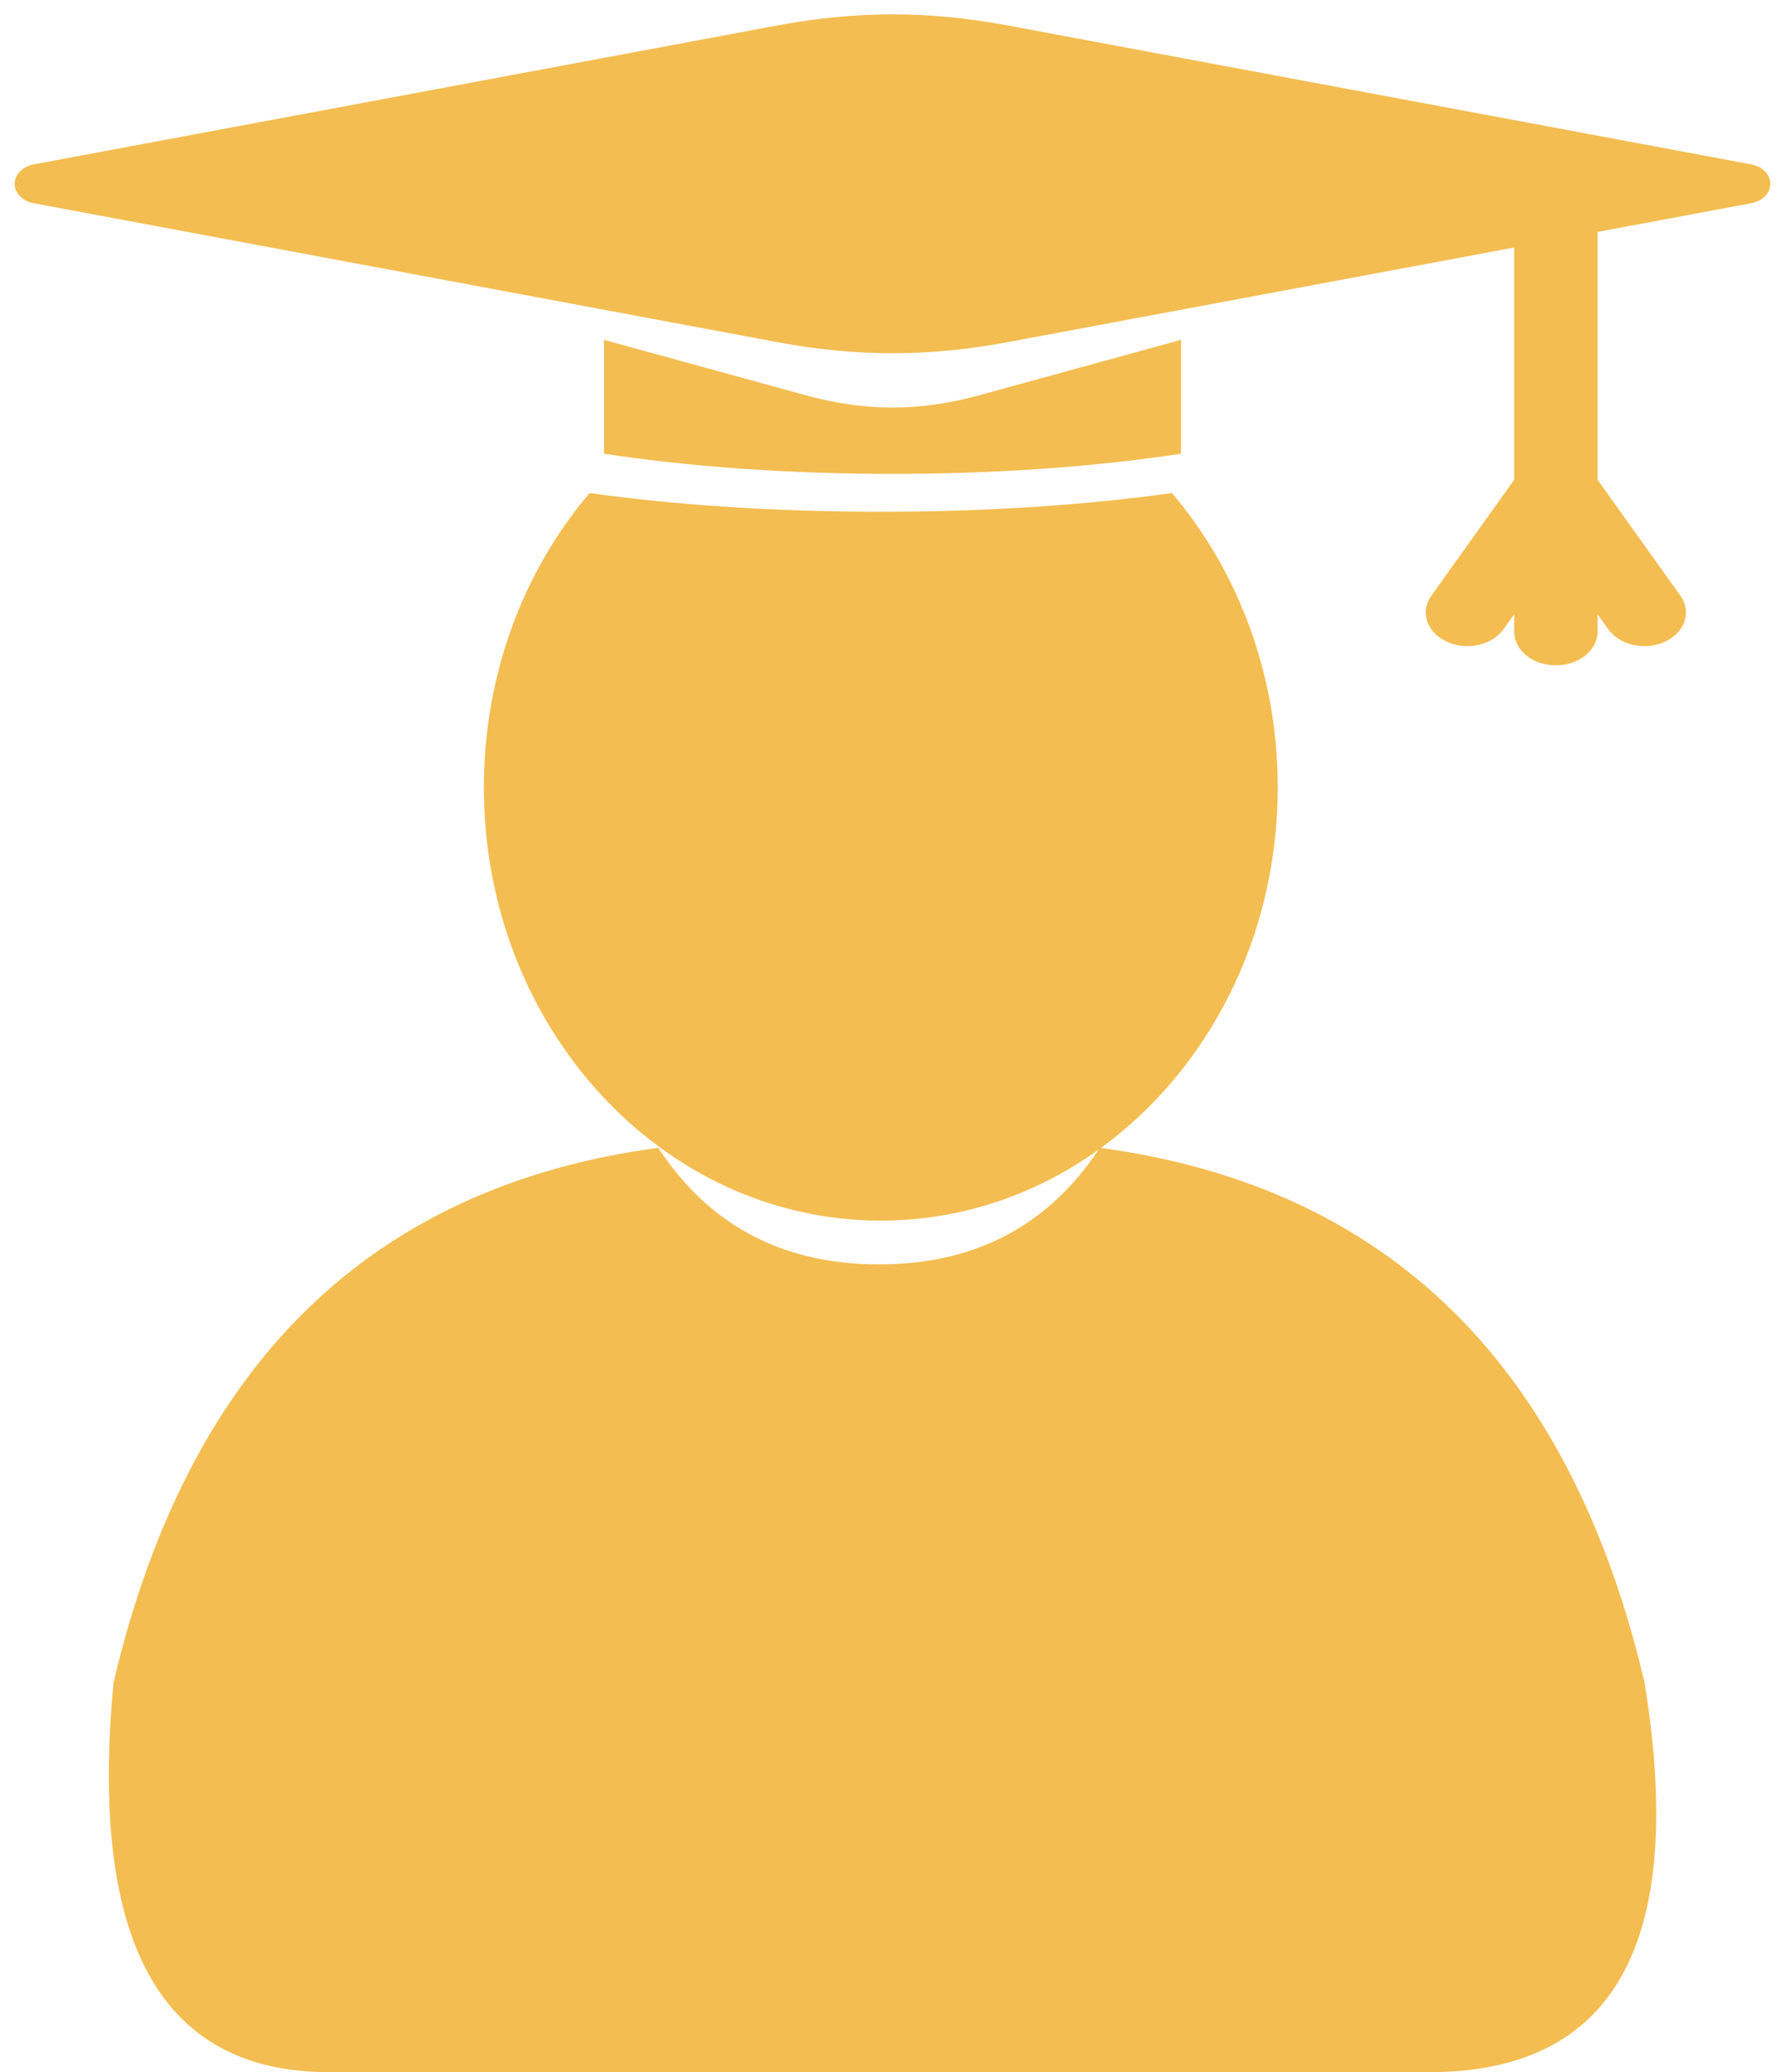 <svg xmlns="http://www.w3.org/2000/svg" xmlns:xlink="http://www.w3.org/1999/xlink" width="81" height="94" viewBox="0 0 81 94">
    <defs>
        <path id="a" d="M49.958 52.074c13.054 1.775 21.276 9.857 24.667 24.244C76.542 88.106 73.282 94 64.847 94h-49.91c-7.644 0-10.904-5.894-9.783-17.682 3.395-14.405 11.634-22.489 24.715-24.25 2.187 3.322 5.398 5.288 10.02 5.288 4.586 0 7.782-1.934 9.968-5.209-2.838 2.038-6.236 3.224-9.888 3.224-9.948 0-18.012-8.799-18.012-19.652 0-5.156 1.82-9.848 4.798-13.354 3.83.539 8.36.85 13.214.85 4.855 0 9.384-.311 13.213-.85 2.978 3.506 4.799 8.198 4.799 13.354 0 6.821-3.186 12.831-8.023 16.355zm3.635-36.657v5.164c-3.794.58-8.282.916-13.093.916-4.81 0-9.299-.336-13.093-.916v-5.164l9.141 2.51c2.723.747 5.18.747 7.904 0l9.141-2.51zm-52.06-7.96l33.729-6.3c3.61-.674 6.866-.674 10.476 0l33.729 6.3c.514.096.867.455.867.88 0 .427-.353.786-.867.882l-6.972 1.302v11.246l3.757 5.254c.522.729.214 1.662-.688 2.084-.902.422-2.058.173-2.58-.556l-.489-.683v.788c0 .844-.847 1.528-1.892 1.528-1.046 0-1.893-.684-1.893-1.528v-.788l-.489.683c-.522.729-1.677.977-2.58.555-.902-.422-1.21-1.355-.687-2.083l3.756-5.255V11.228l-22.972 4.29c-3.61.675-6.866.675-10.476 0L1.533 9.22c-.514-.096-.867-.455-.867-.881s.353-.785.867-.881z"/>
    </defs>
    <use fill="#F3BD51" fill-rule="nonzero" xlink:href="#a"/>
</svg>
